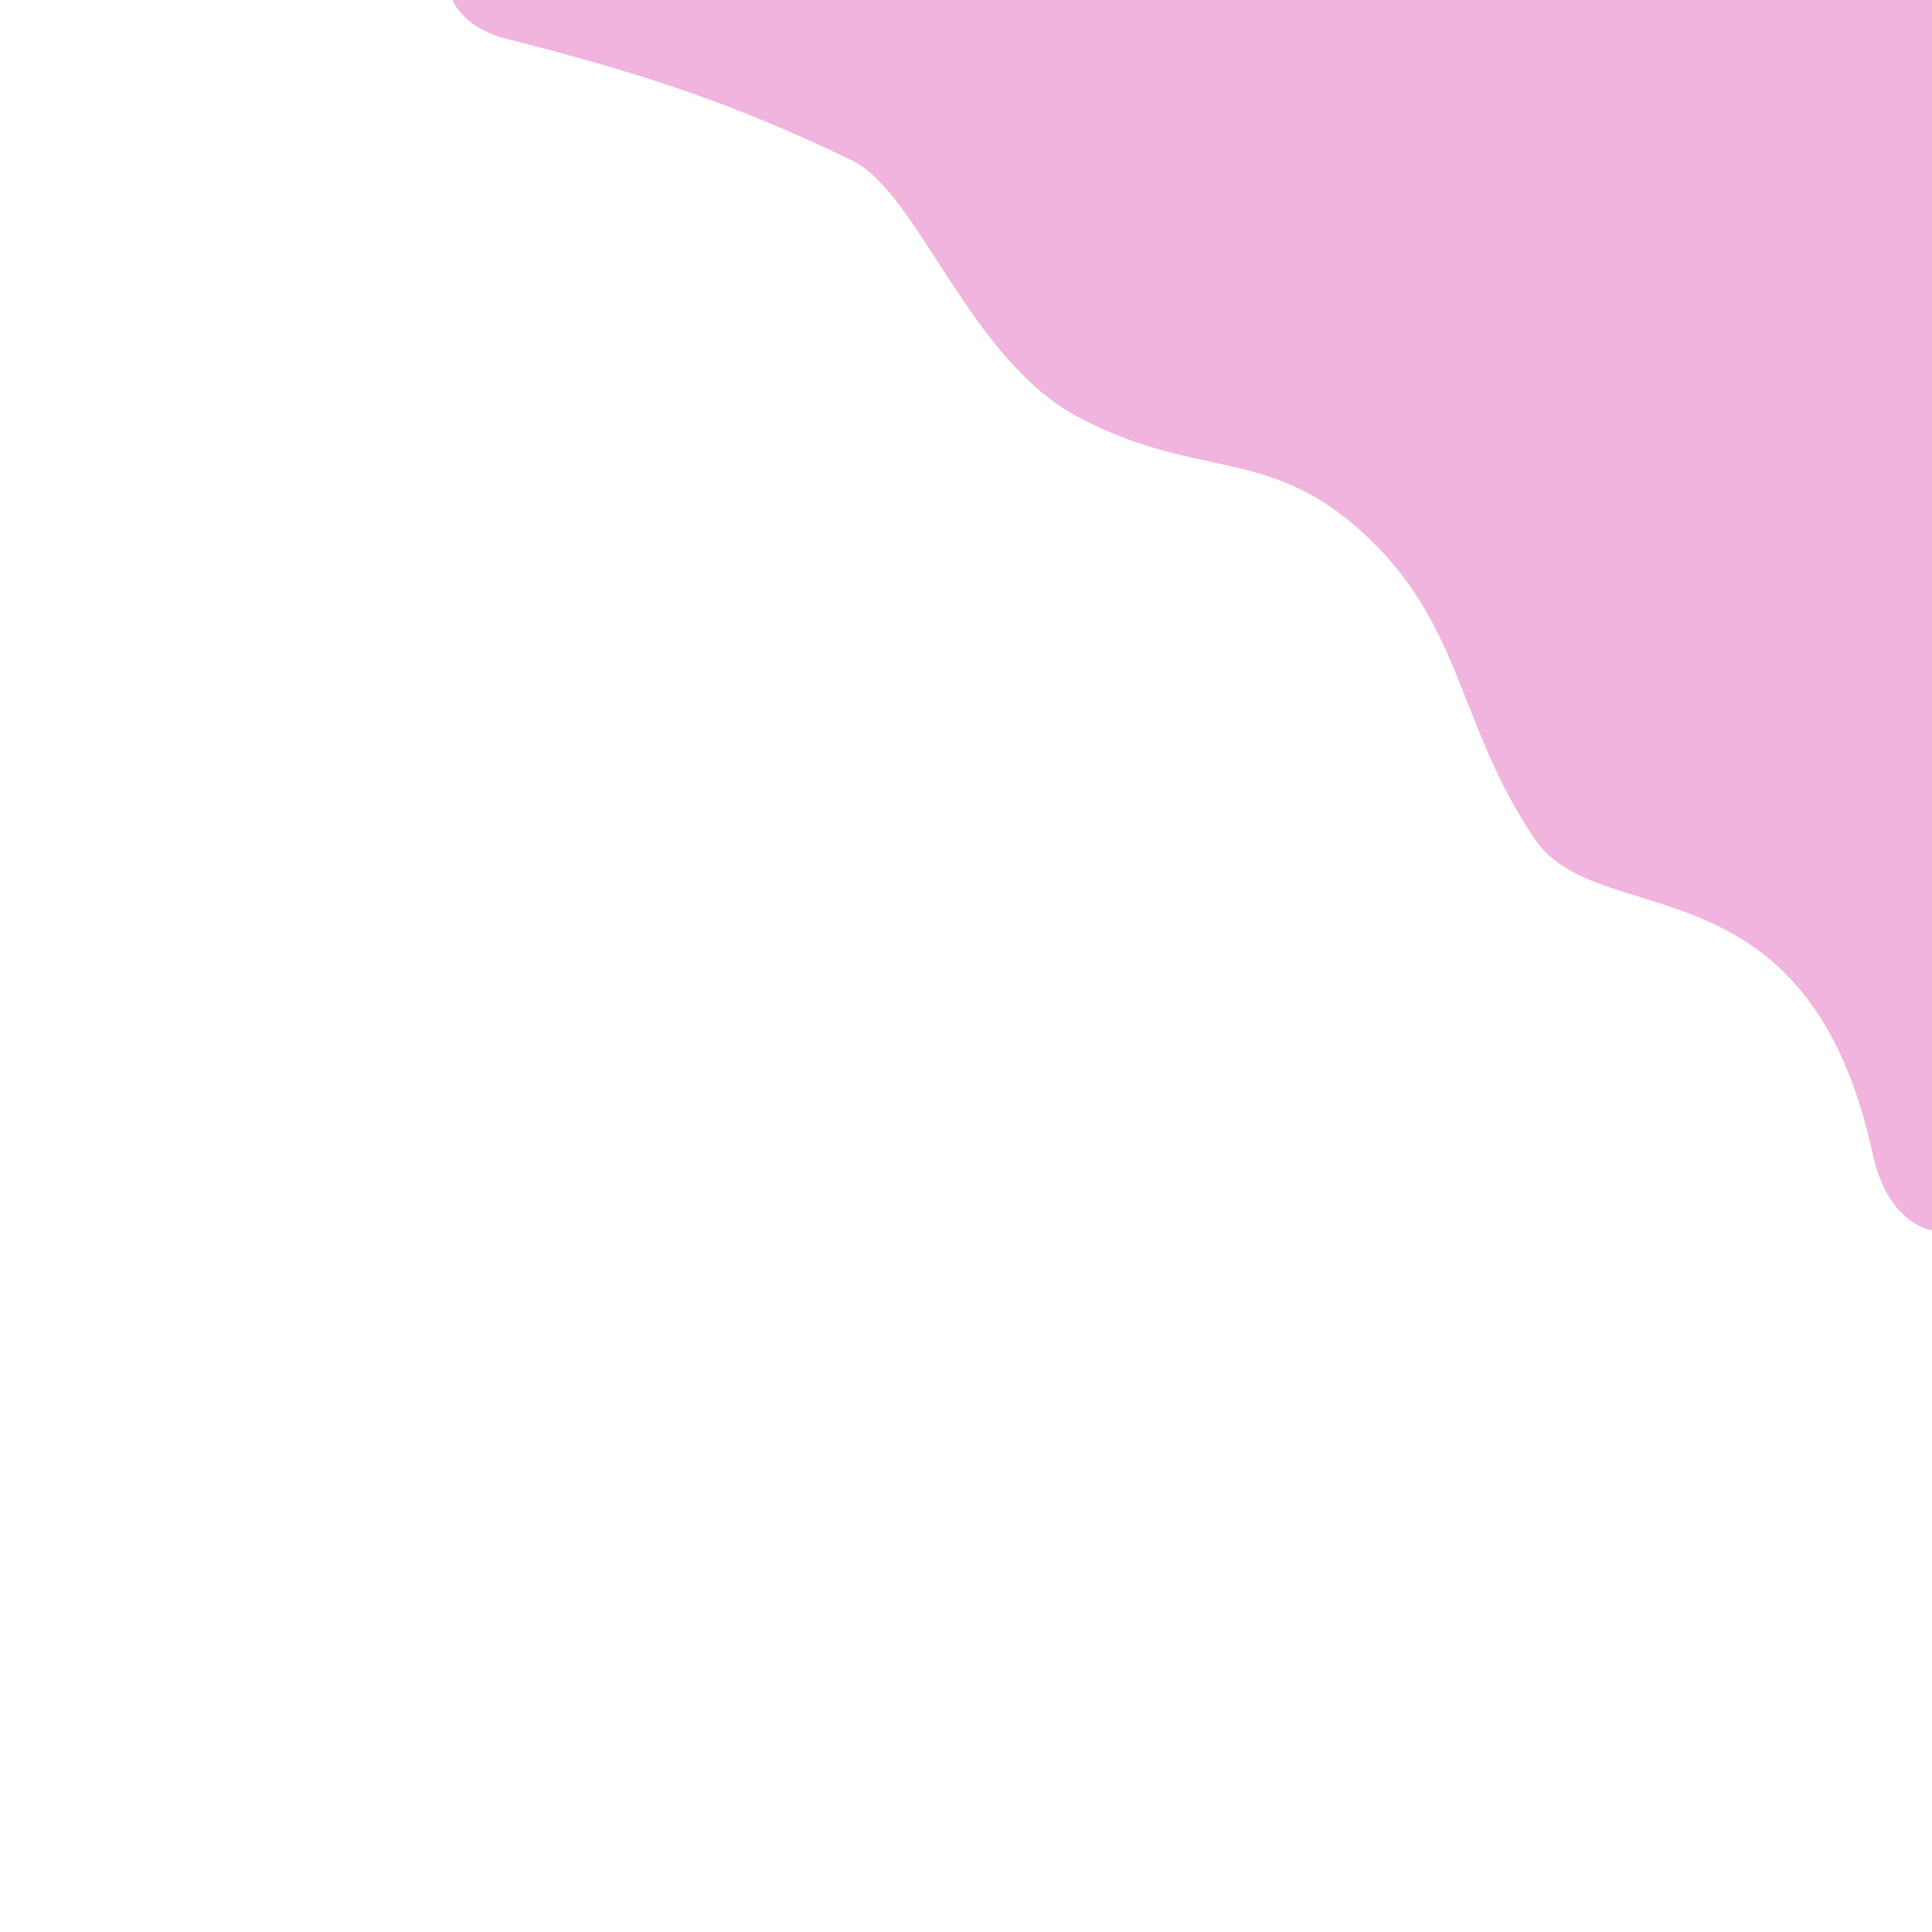 <?xml version="1.0" encoding="utf-8"?>
<svg viewBox="0 0 500 500" xmlns="http://www.w3.org/2000/svg">
  <path style="fill: #f0b4de; paint-order: fill; stroke: rgba(0, 0, 0, 0);" d="M 116.405 -1.809 C 116.409 -1.823 118.112 6.747 131.053 10.04 C 162.757 18.109 188.319 25.88 220.49 41.534 C 237.729 49.922 250.623 92.647 278.729 107.765 C 309.061 124.08 327.558 115.486 351.729 136.968 C 378.895 161.112 376.837 187.193 397.278 217.244 C 413.816 241.558 467.804 220.955 484.652 298.624 C 488.868 318.061 501.228 318.635 500.603 318.456 L 500 0 L 116.405 -1.809 Z"/>
</svg>
